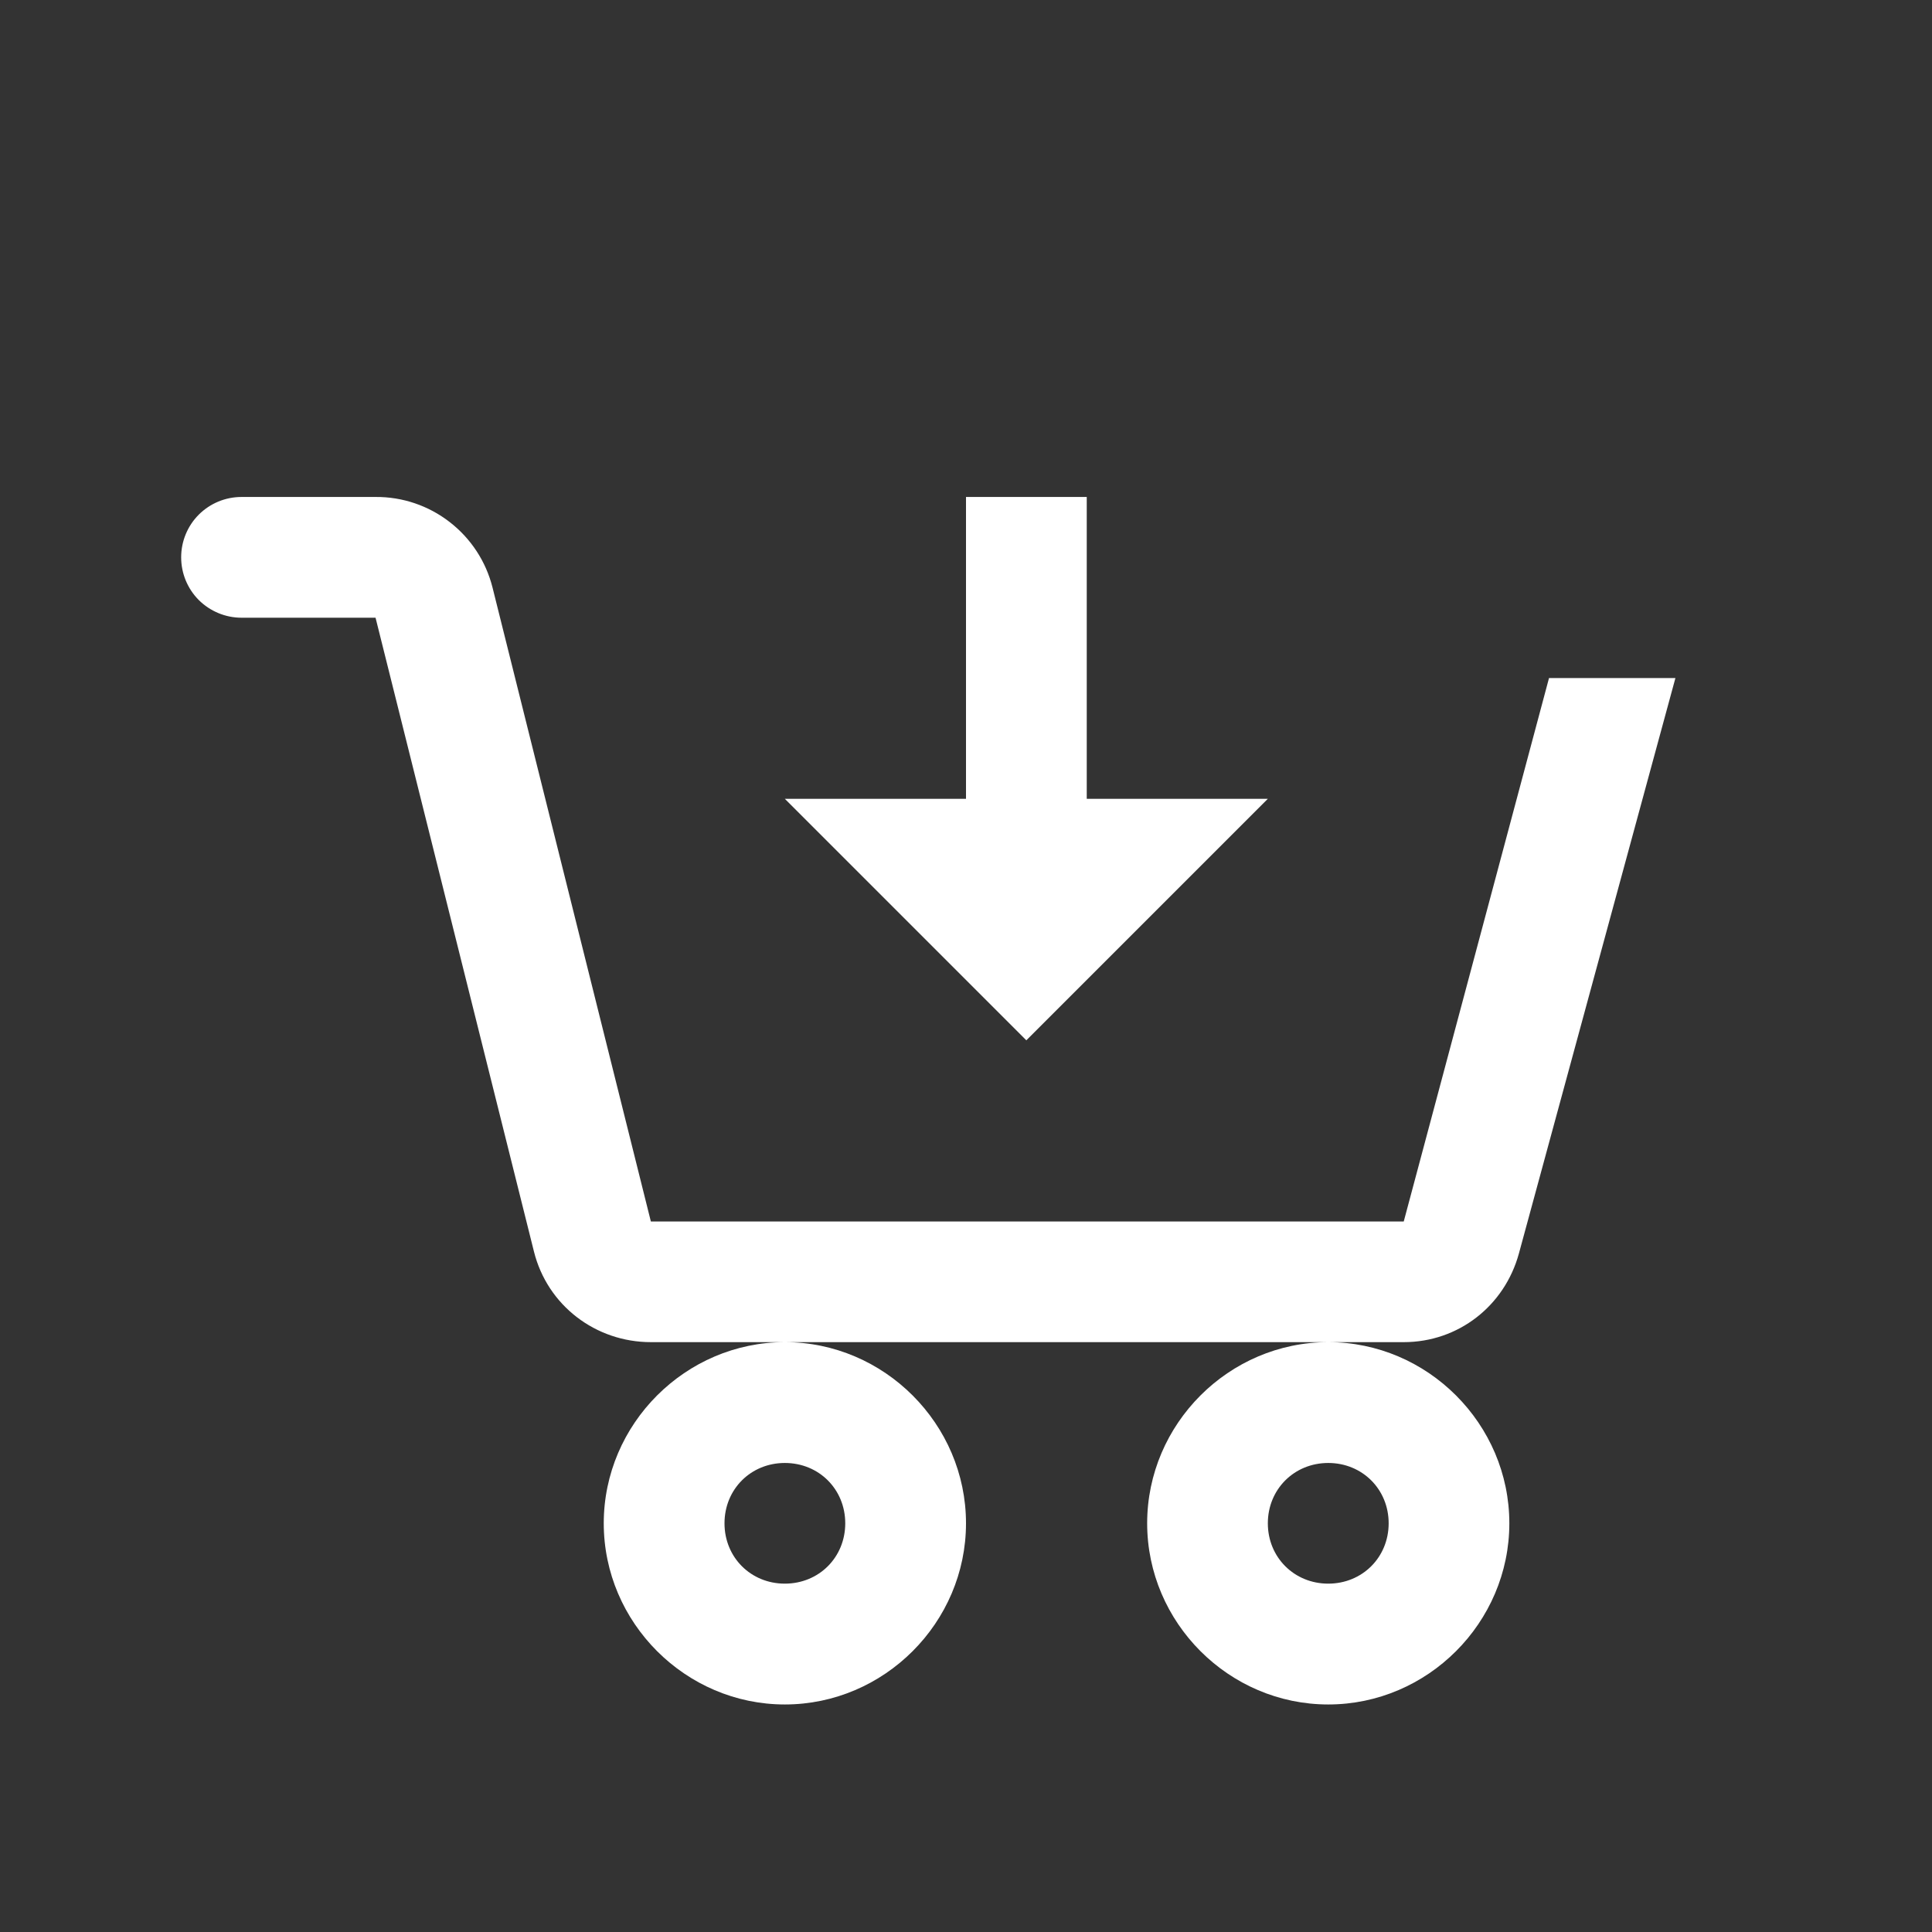 <svg width="26" height="26" viewBox="0 0 26 26" fill="none" xmlns="http://www.w3.org/2000/svg">
<rect x="0" y="0" width="26" height="26" fill="#333333" stroke="none"/>
<path d="M3.25 6.688C3.035 6.688 2.828 6.773 2.675 6.926C2.523 7.078 2.438 7.285 2.438 7.5C2.438 7.716 2.523 7.922 2.675 8.075C2.828 8.227 3.035 8.313 3.25 8.313H5.054L7.186 16.844C7.367 17.567 8.014 18.062 8.76 18.062H18.891C19.625 18.062 20.248 17.575 20.441 16.868L22.547 9.125H20.846L18.891 16.438H8.759L6.628 7.906C6.54 7.556 6.337 7.246 6.051 7.025C5.766 6.804 5.415 6.685 5.054 6.688H3.25ZM17.875 18.062C16.538 18.062 15.438 19.163 15.438 20.5C15.438 21.837 16.538 22.938 17.875 22.938C19.212 22.938 20.312 21.837 20.312 20.5C20.312 19.163 19.212 18.062 17.875 18.062ZM10.562 18.062C9.226 18.062 8.125 19.163 8.125 20.5C8.125 21.837 9.226 22.938 10.562 22.938C11.899 22.938 13 21.837 13 20.5C13 19.163 11.899 18.062 10.562 18.062ZM13 6.688V10.75H10.562L13.812 14L17.062 10.75H14.625V6.688H13ZM10.562 19.688C11.021 19.688 11.375 20.042 11.375 20.5C11.375 20.958 11.021 21.312 10.562 21.312C10.104 21.312 9.75 20.958 9.75 20.5C9.75 20.042 10.104 19.688 10.562 19.688ZM17.875 19.688C18.333 19.688 18.688 20.042 18.688 20.5C18.688 20.958 18.333 21.312 17.875 21.312C17.417 21.312 17.062 20.958 17.062 20.5C17.062 20.042 17.417 19.688 17.875 19.688Z" fill="white"/>
</svg>
